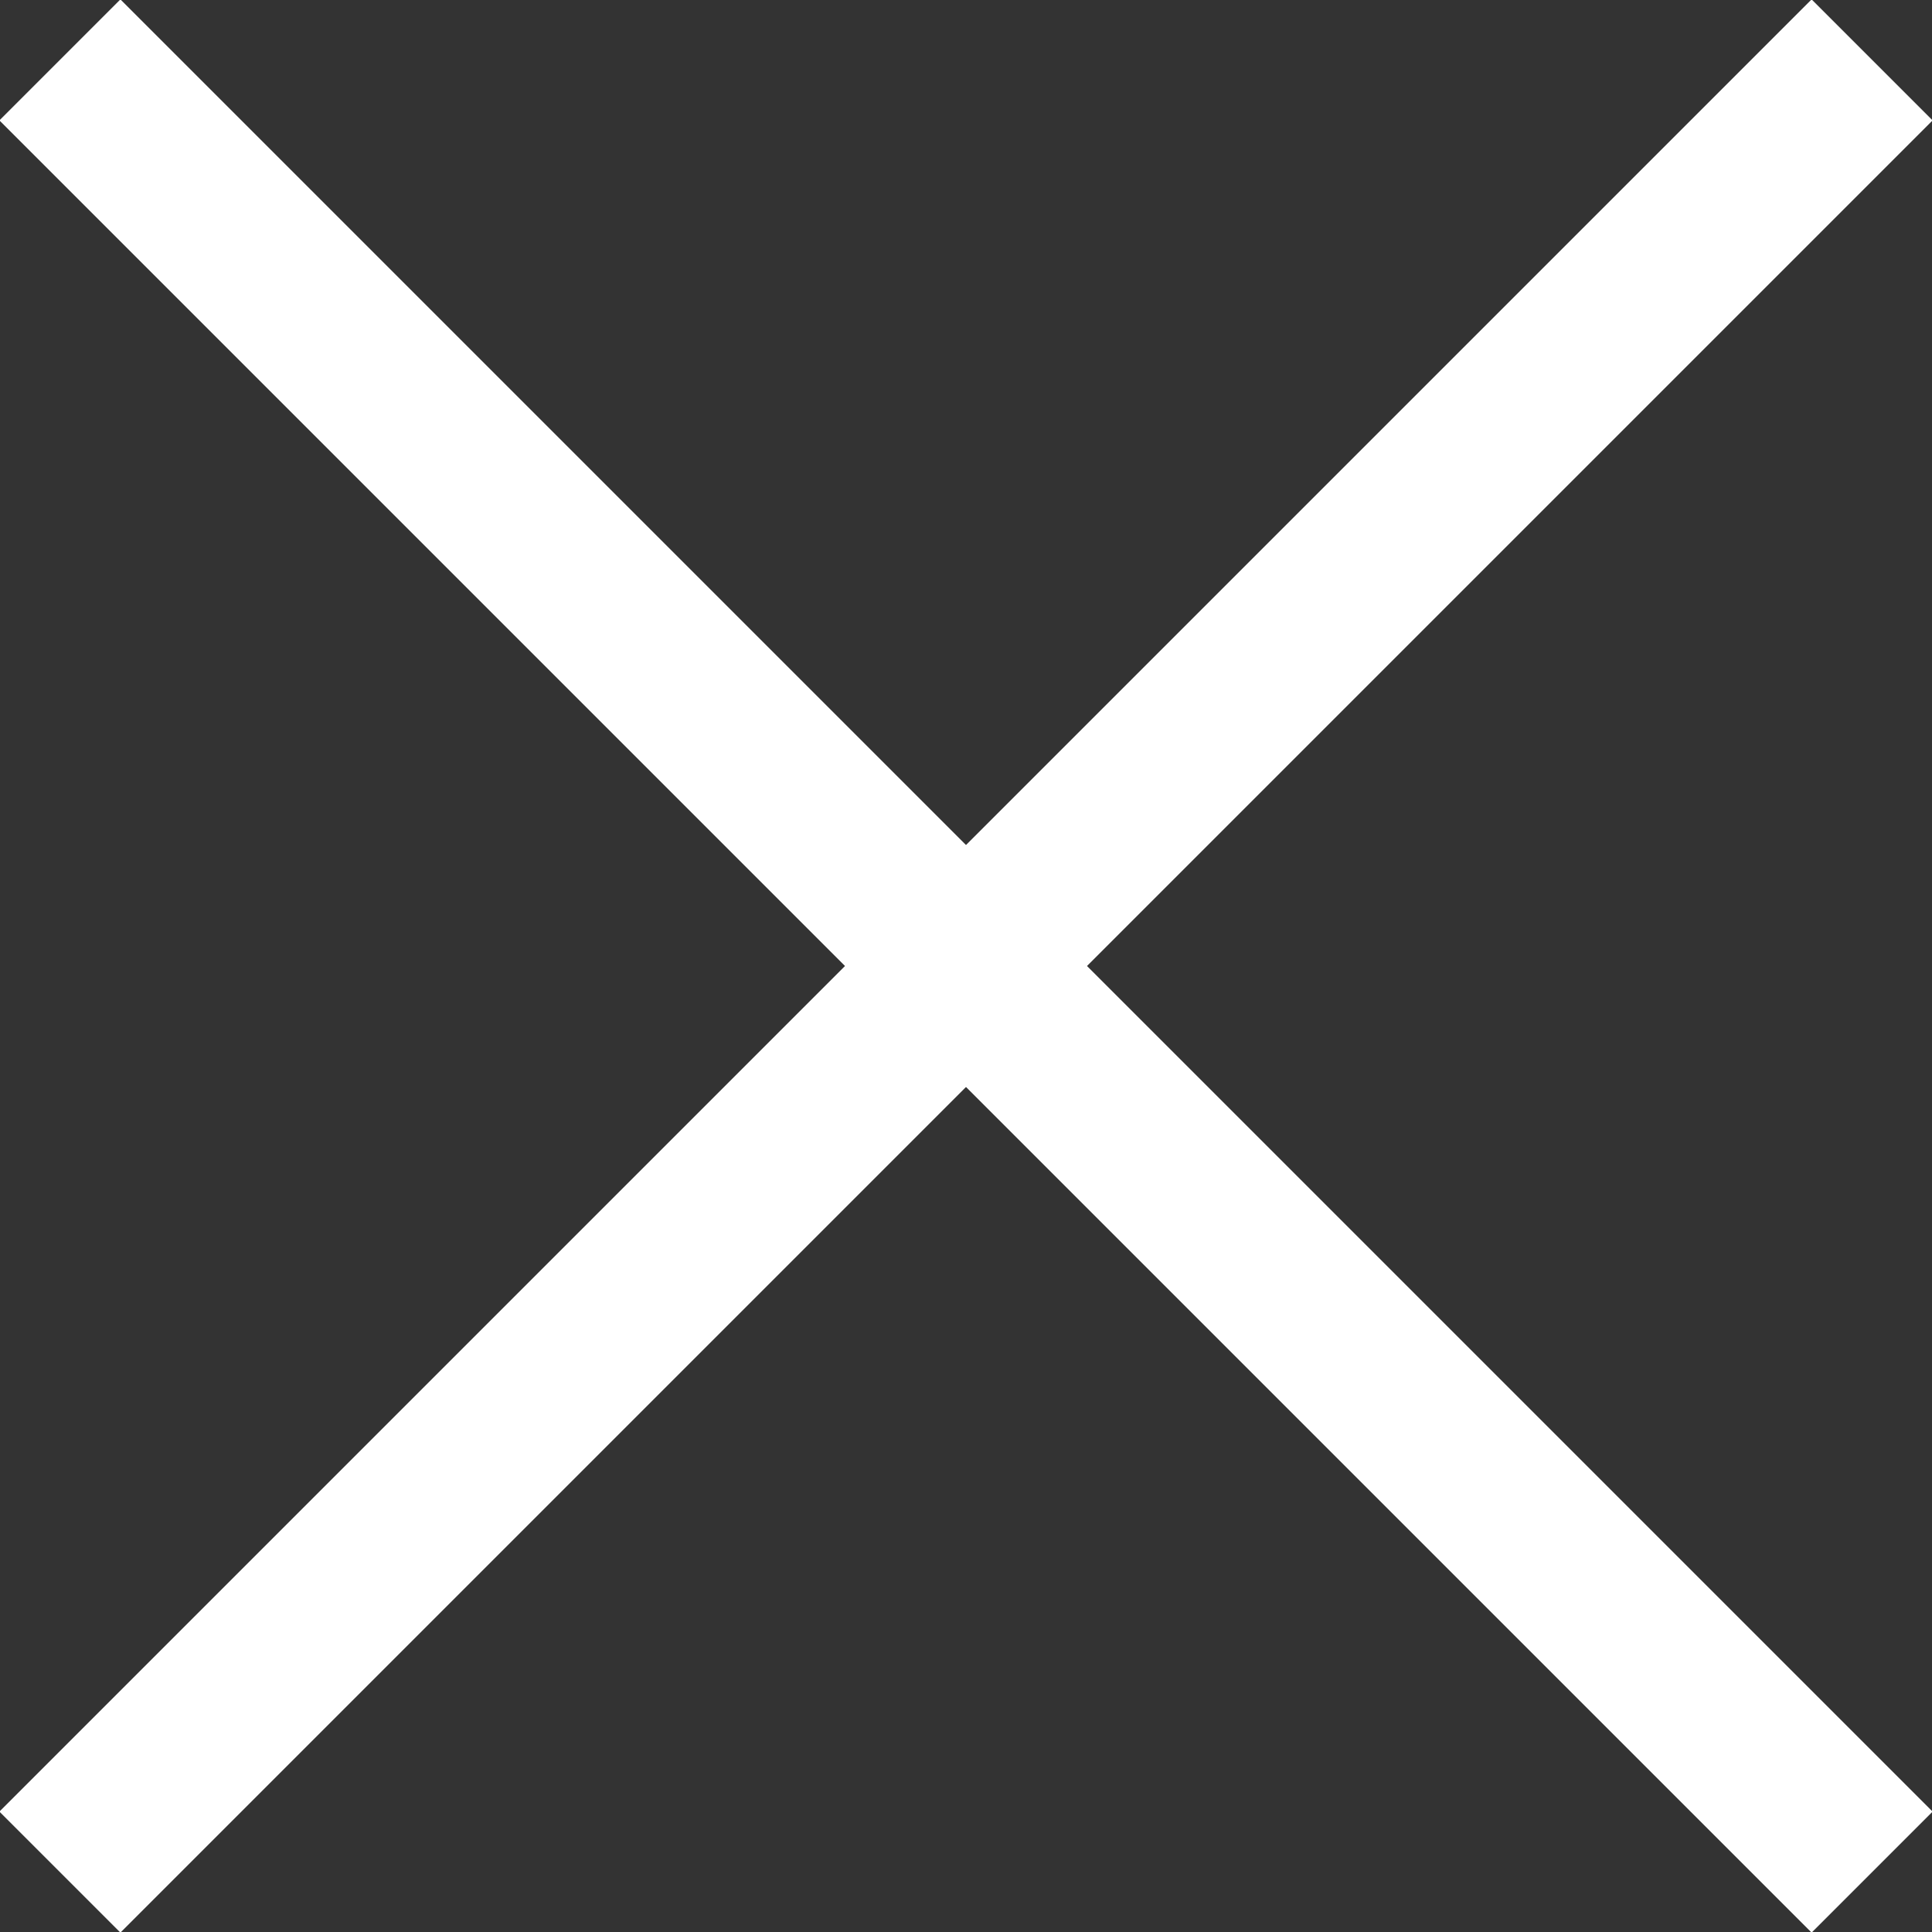 <svg id="Calque_1" data-name="Calque 1" xmlns="http://www.w3.org/2000/svg" viewBox="0 0 11.29 11.29"><rect x="0" y="0" width="11.29" height="11.29" fill="#333333" stroke="none"/><defs><style>.cls-1{fill:none;stroke:#ffffff;stroke-miterlimit:10;}</style></defs><title>cross</title><line class="cls-1" x1="0.35" y1="0.35" x2="10.94" y2="10.94"/><line class="cls-1" x1="0.35" y1="10.94" x2="10.94" y2="0.35"/></svg>